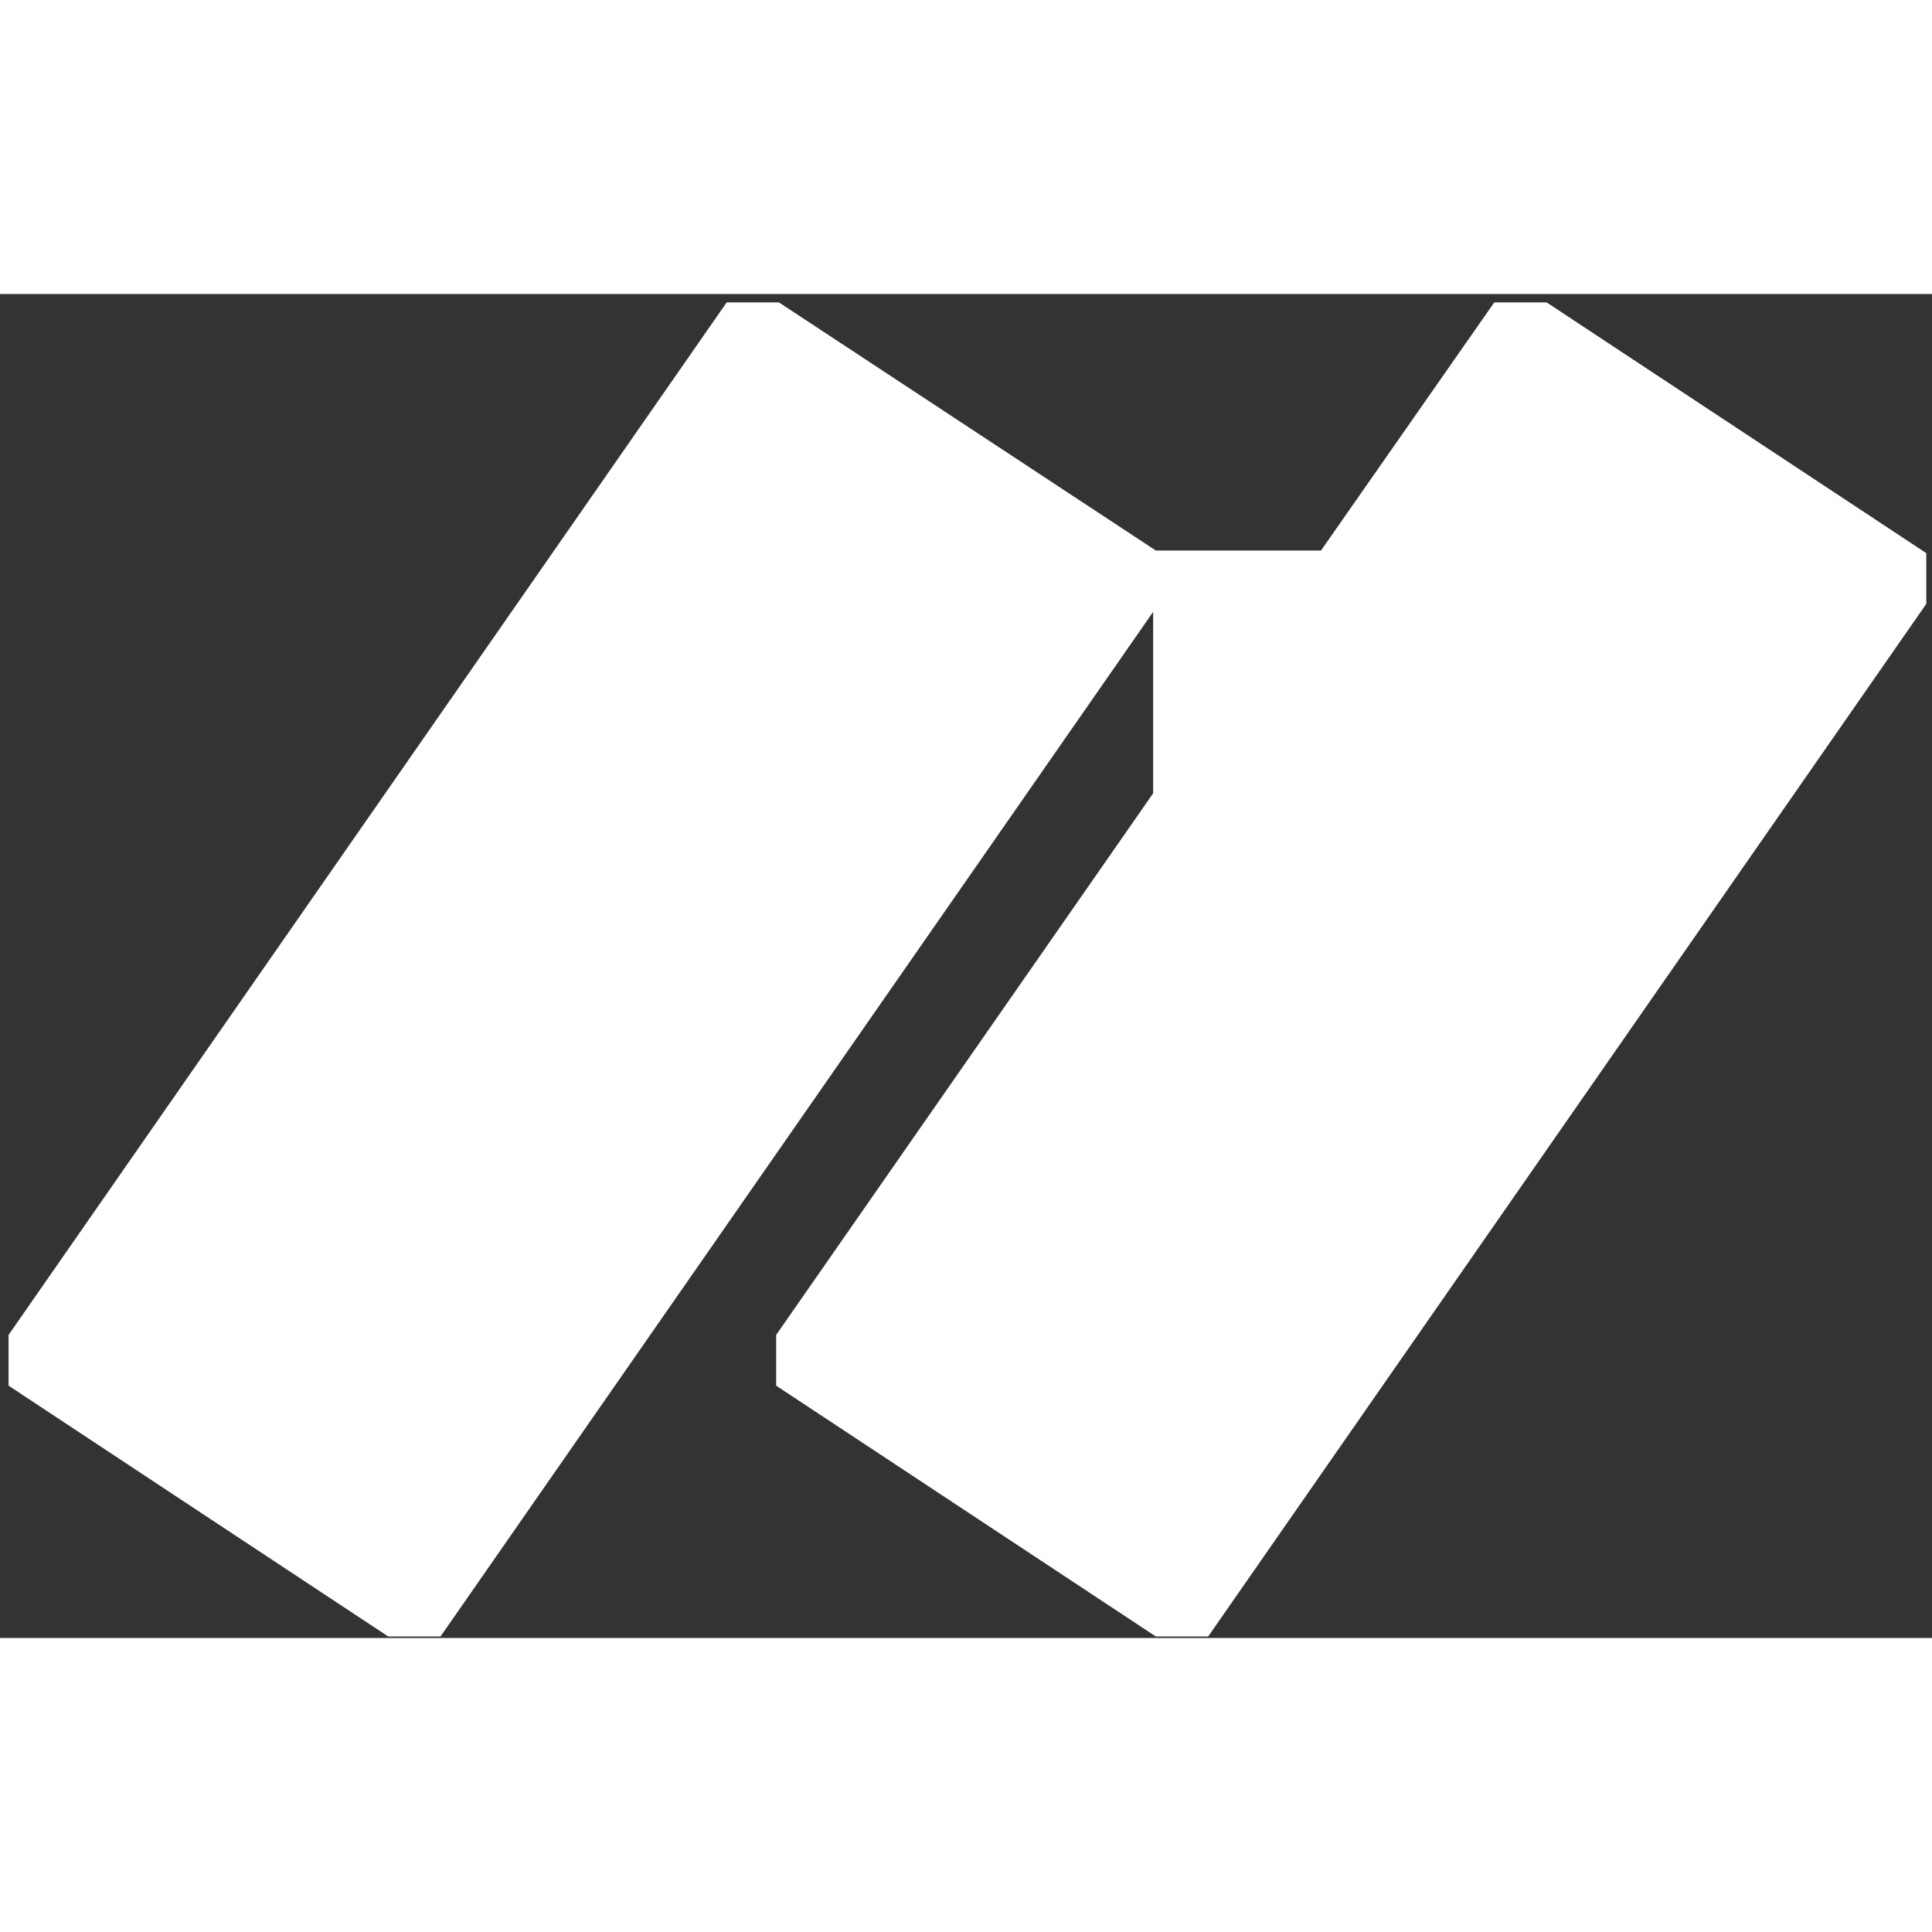 <svg width="20" height="20" viewBox="0 0 23 16" fill="none" xmlns="http://www.w3.org/2000/svg"><rect x="0" y="0" width="23" height="16" fill="#333333" stroke="none"/><path d="M18.412 0.1L22.932 3.085V3.689L14.383 15.982H13.76L9.24 12.996V12.392L13.728 5.944V3.784L5.244 15.982H4.622L0.102 12.996V12.392L8.651 0.1H9.273L13.76 3.054H15.726L17.789 0.1H18.412Z" fill="white"></path></svg>